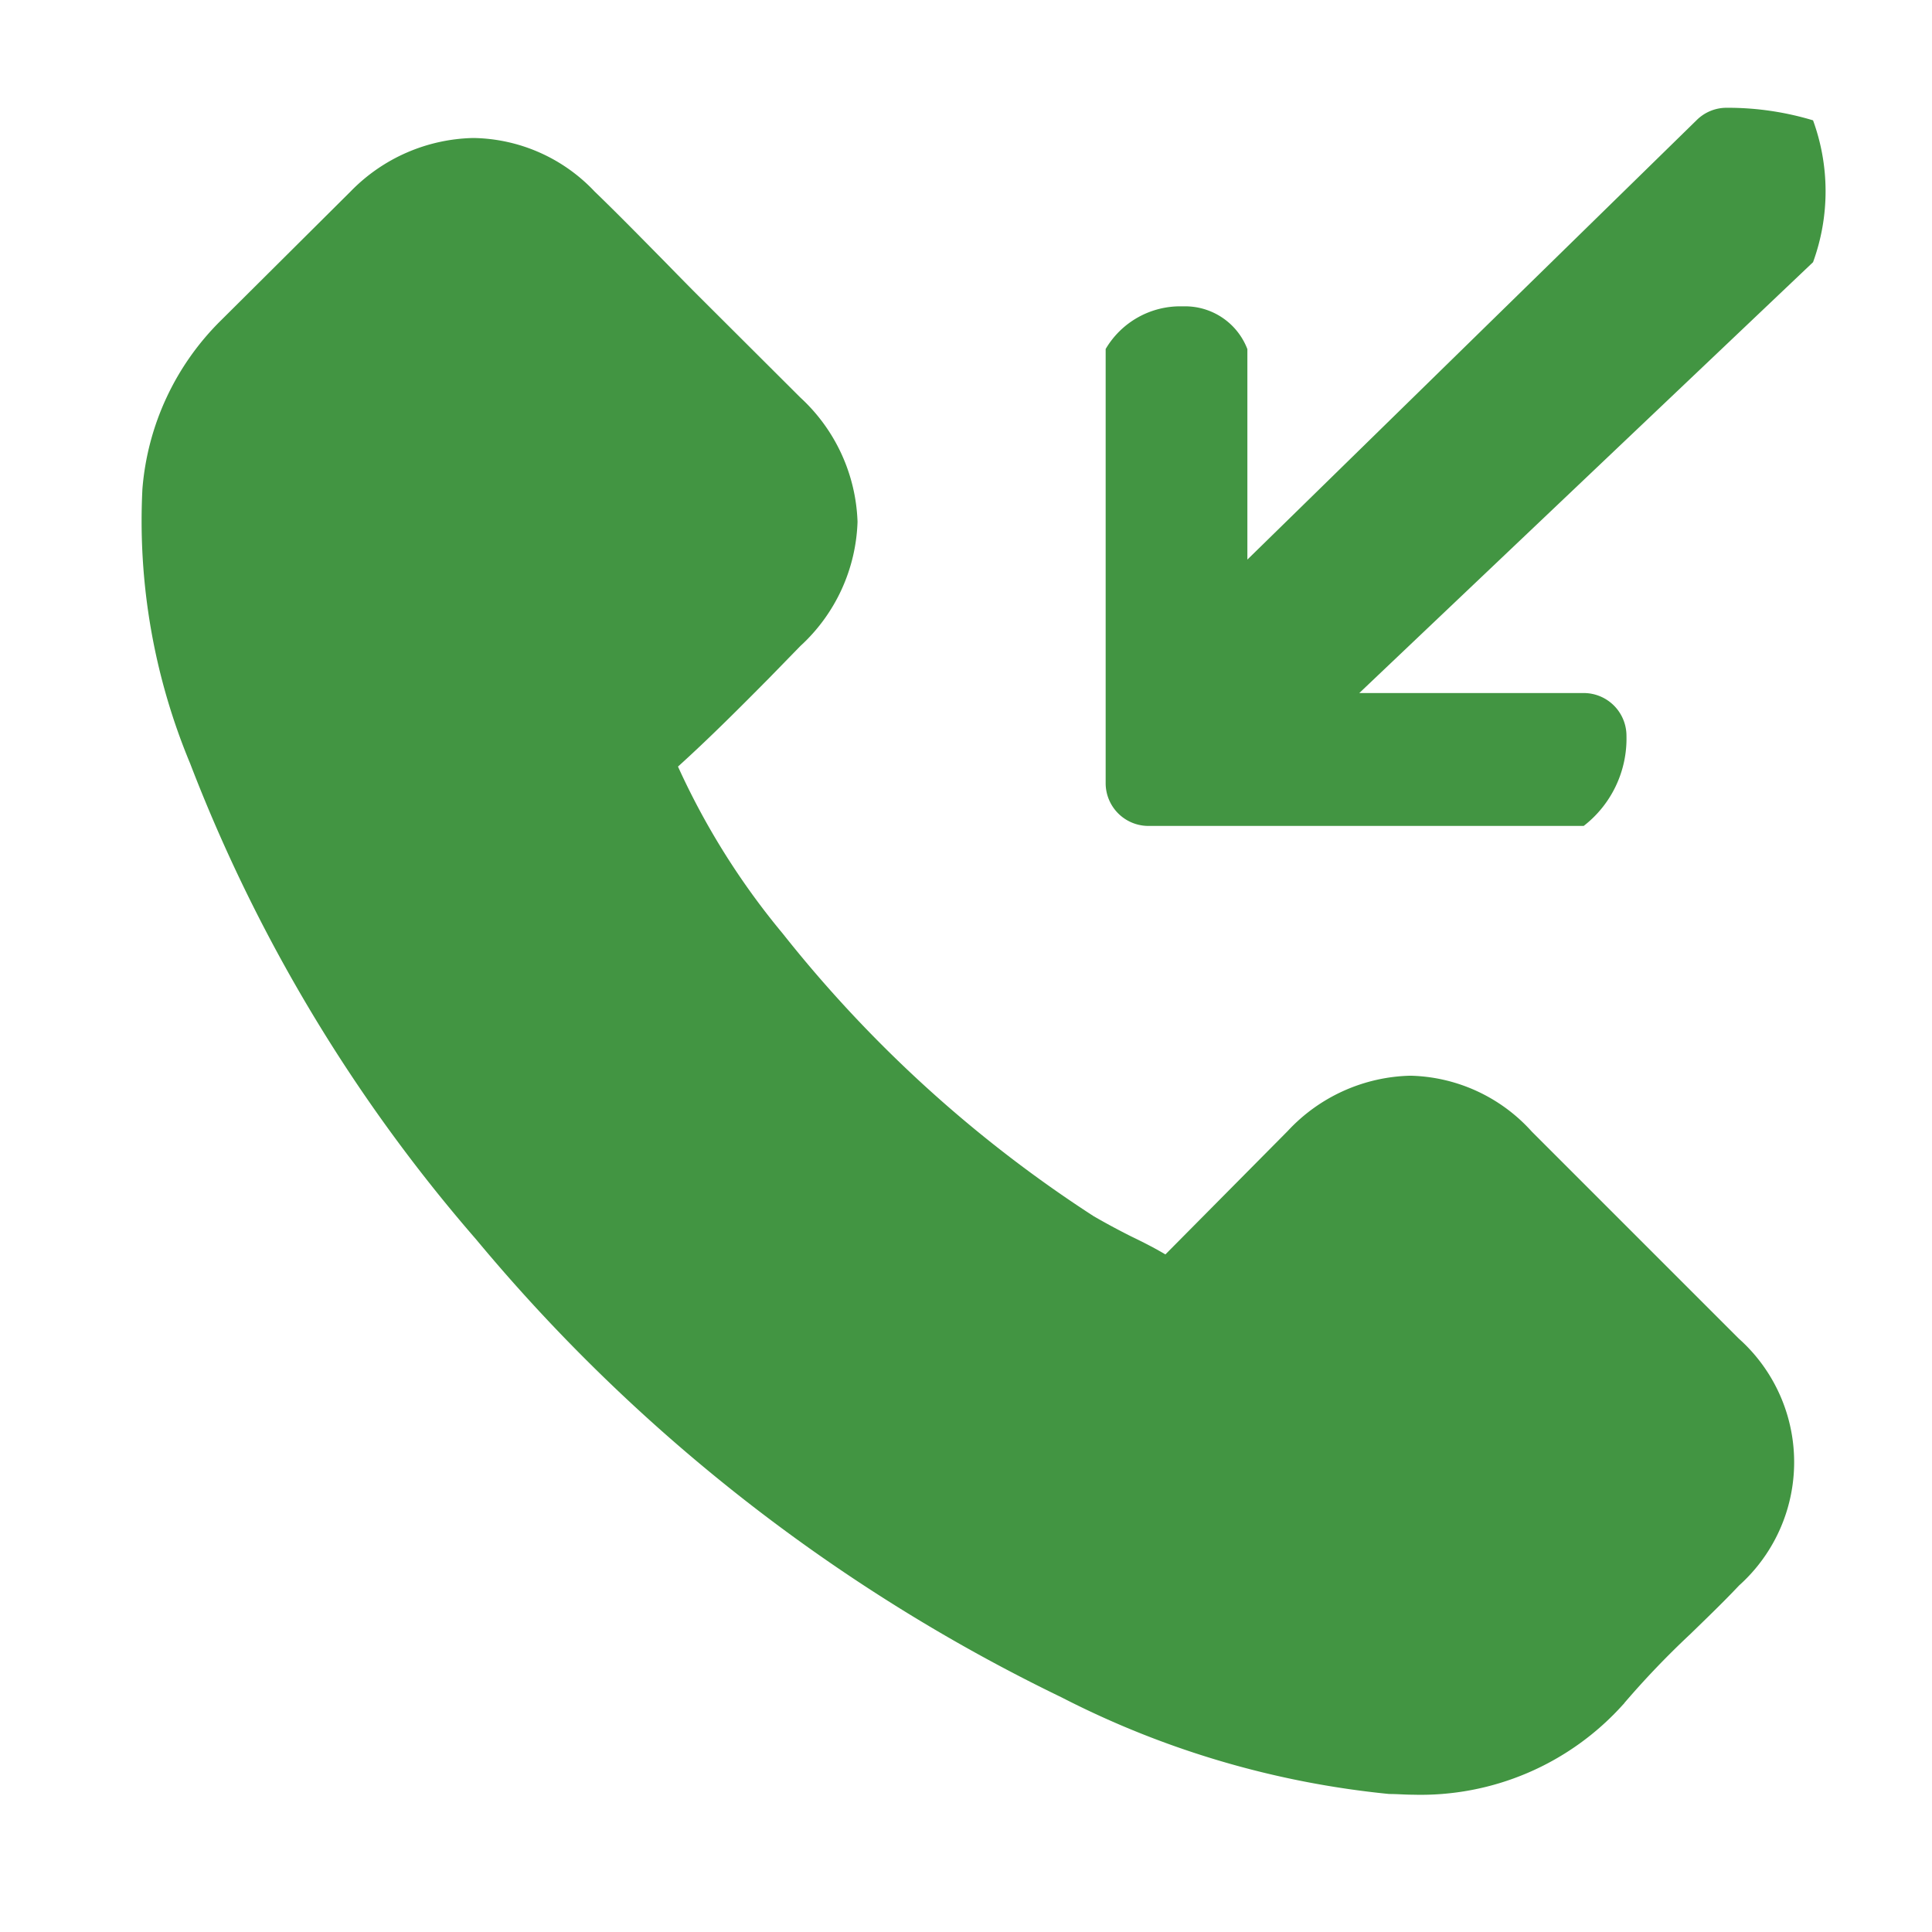 <svg xmlns="http://www.w3.org/2000/svg" width="14" height="14" viewBox="0 0 14 14">
<defs>
    <style>
      .cls-1 {
        fill: #429542;
        fill-rule: evenodd;
      }
    </style>
  </defs>
  <path class="cls-1" d="M5.574,4.913L5.8,4.681a1.276,1.276,0,0,0,.414-0.9,1.281,1.281,0,0,0-.414-0.9l-0.742-.74C4.976,2.059,4.893,1.974,4.809,1.888c-0.167-.169-0.336-0.342-0.5-0.5A1.232,1.232,0,0,0,3.429,1a1.277,1.277,0,0,0-.888.387l-0.936.931a1.932,1.932,0,0,0-.573,1.225,4.571,4.571,0,0,0,.346,1.99A11.613,11.613,0,0,0,3.45,8.981,12.71,12.71,0,0,0,7.693,12.3a6.614,6.614,0,0,0,2.374.7c0.058,0,.114.005,0.169,0.005a1.971,1.971,0,0,0,1.526-.654,0.055,0.055,0,0,0,.01-0.012,6.3,6.3,0,0,1,.479-0.5c0.116-.113.237-0.229,0.351-0.35A1.2,1.2,0,0,0,12.6,9.7L11.1,8.2a1.22,1.22,0,0,0-.88-0.405,1.252,1.252,0,0,0-.888.4L8.445,9.09C8.364,9.042,8.281,9,8.2,8.961c-0.1-.05-0.192-0.1-0.275-0.148A9.363,9.363,0,0,1,5.672,6.765a5.352,5.352,0,0,1-.759-1.21C5.145,5.345,5.365,5.124,5.574,4.913Zm7.564-4.041A2.136,2.136,0,0,0,12.513.781a0.307,0.307,0,0,0-.22.091L9.039,4.055V2.53A0.483,0.483,0,0,0,8.572,2.22a0.627,0.627,0,0,0-.56.309V5.675a0.31,0.31,0,0,0,.31.31h3.154a0.8,0.8,0,0,0,.31-0.653,0.31,0.31,0,0,0-.31-0.31H9.85L13.138,1.9A1.5,1.5,0,0,0,13.138.872Z"/>
</svg>
